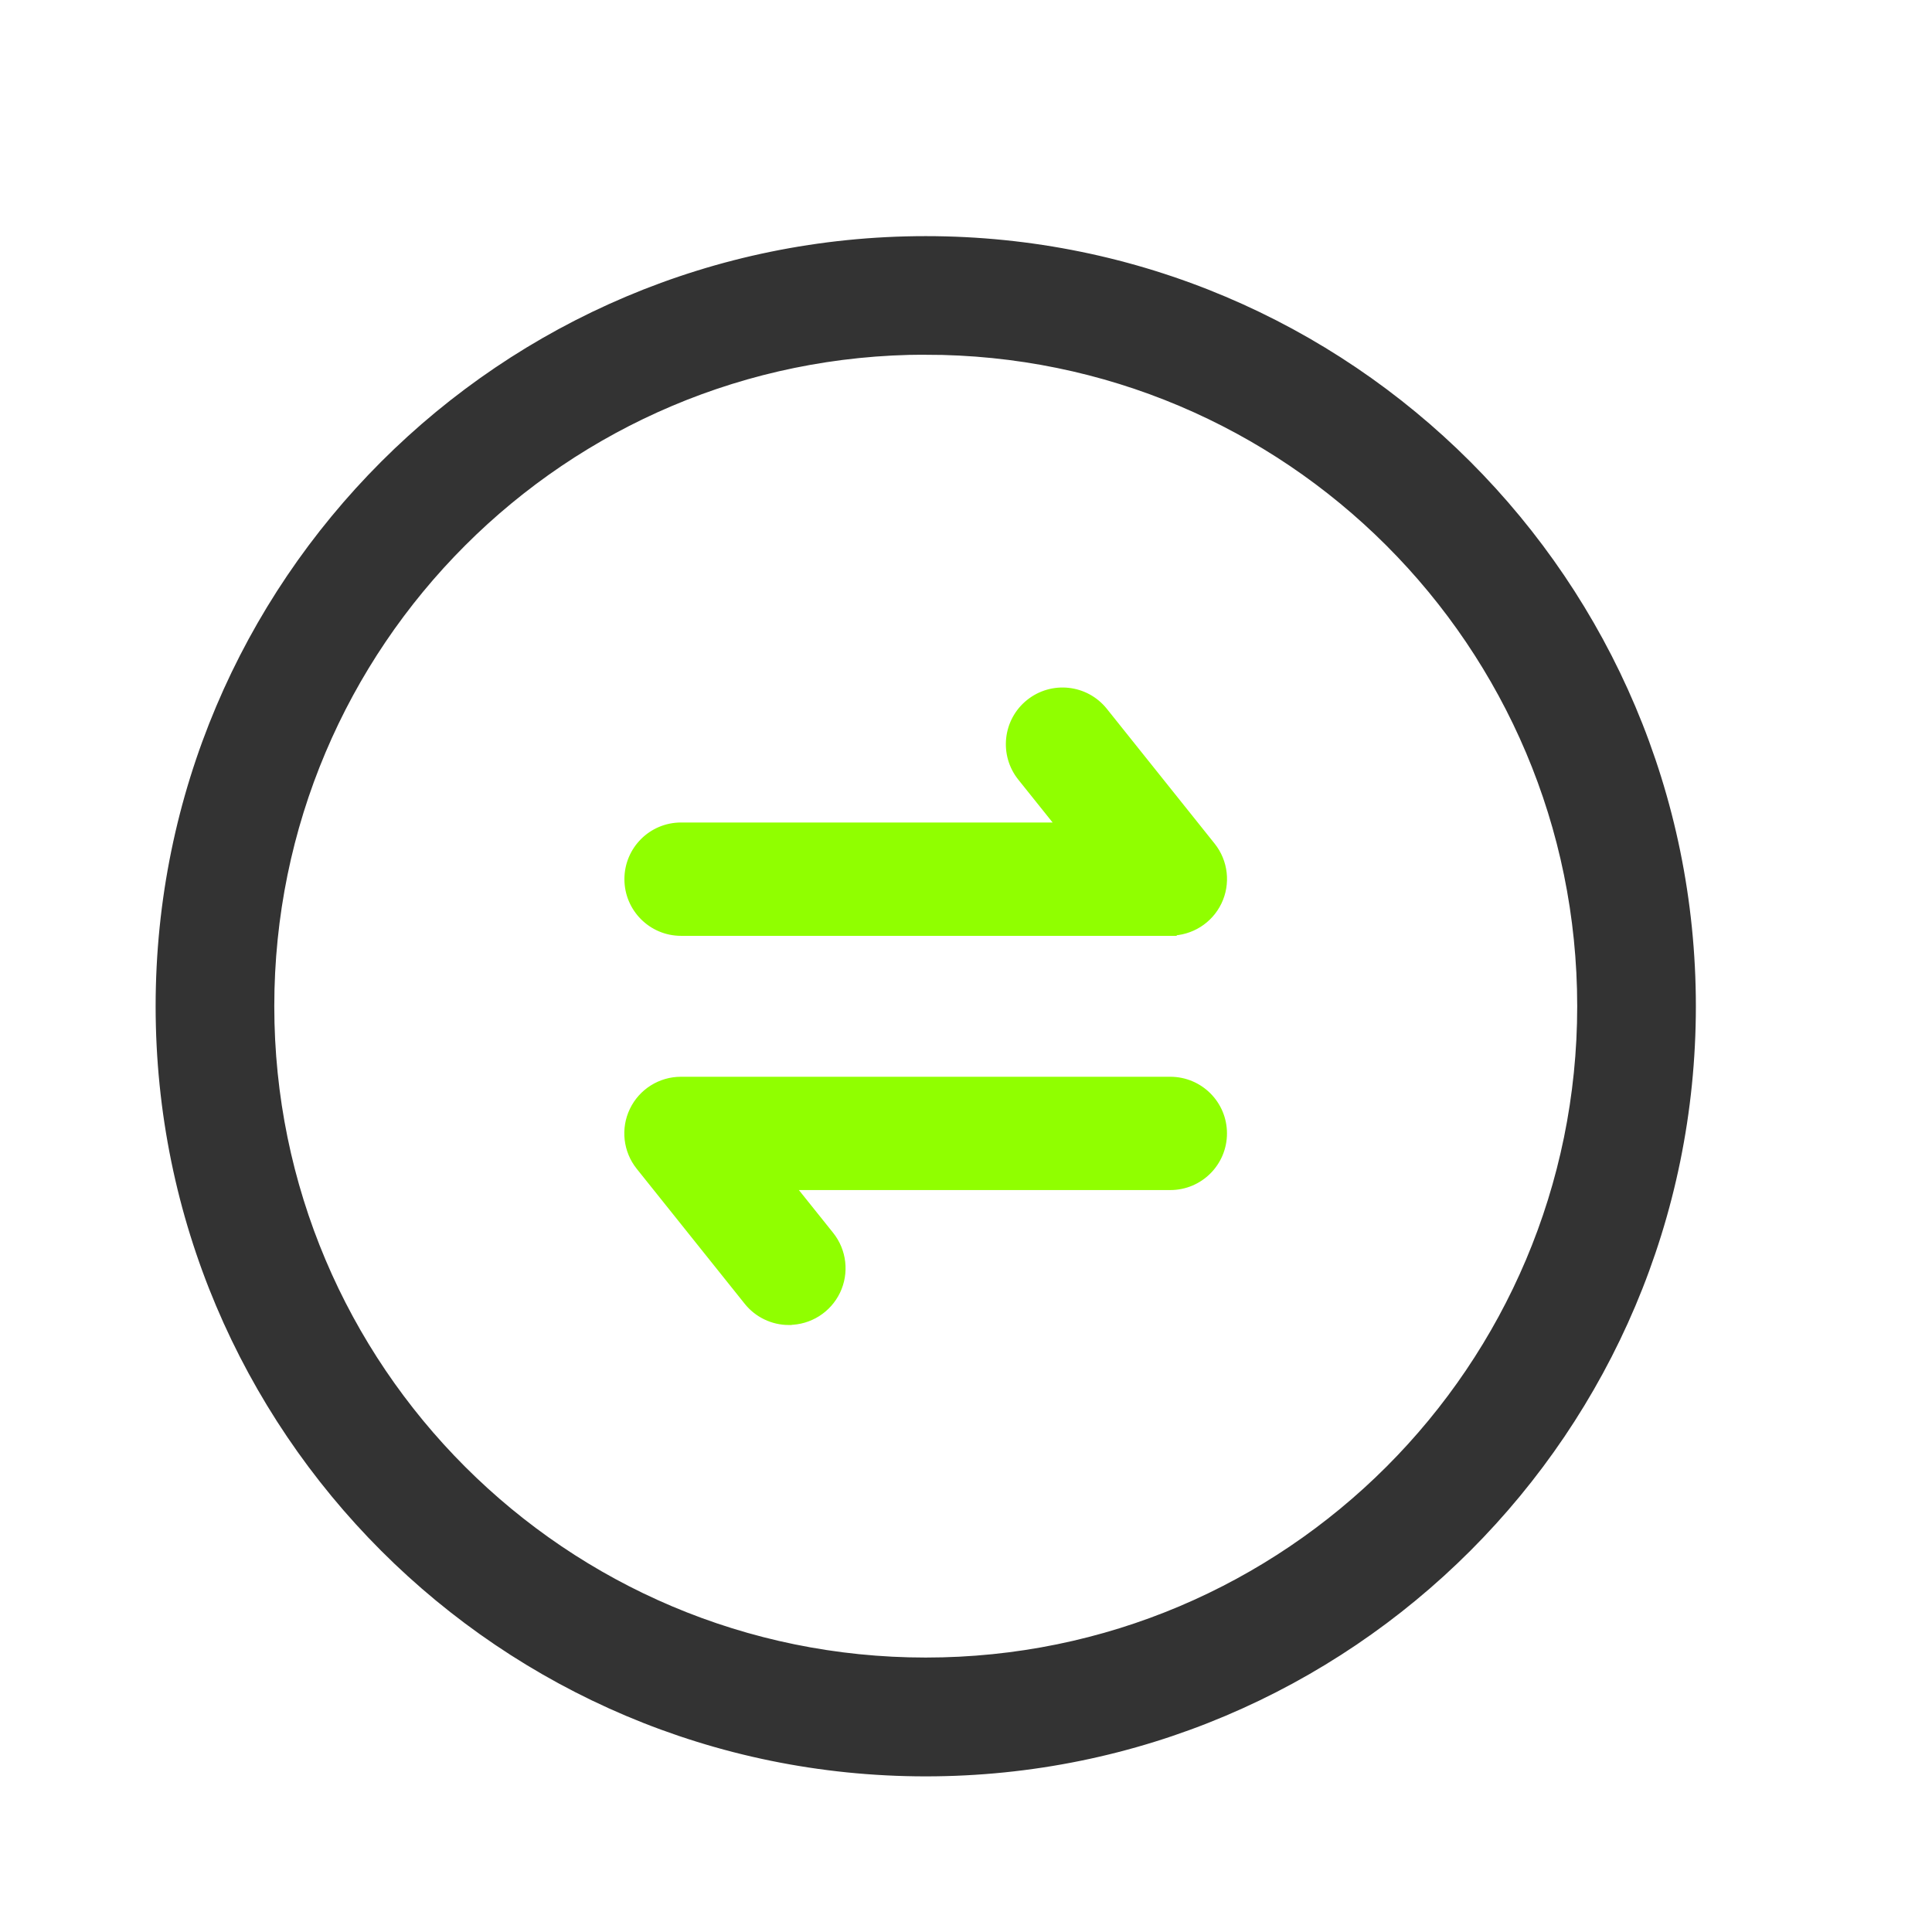 <?xml version="1.0" encoding="UTF-8"?>
<svg width="36px" height="36px" viewBox="0 0 36 36" version="1.1" xmlns="http://www.w3.org/2000/svg" xmlns:xlink="http://www.w3.org/1999/xlink">
    <title>编组 268备份</title>
    <g id="一级页面" stroke="none" stroke-width="1" fill="none" fill-rule="evenodd">
        <g id="头部下拉" transform="translate(-599, -166)">
            <g id="编组-268备份" transform="translate(599, 166)">
                <g id="编组" transform="translate(3, 4.5)" fill-rule="nonzero">
                    <path d="M14.25,28.5 C6.38,28.5 0,22.12 0,14.25 C0,6.38 6.38,0 14.25,0 C22.12,0 28.5,6.38 28.5,14.25 C28.5,22.12 22.12,28.5 14.25,28.5 L14.25,28.5 Z M14.25,2.009 C7.491,2.009 2.011,7.489 2.011,14.248 C2.011,21.007 7.491,26.486 14.25,26.486 C21.009,26.486 26.489,21.007 26.489,14.248 C26.488,7.489 21.009,2.01 14.25,2.01 L14.25,2.009 Z" id="形状" stroke="#333333" stroke-width="0.2" fill="#333333"></path>
                    <path d="M18.811,12.888 L9.69,12.888 C9.135,12.888 8.685,12.437 8.685,11.882 C8.685,11.326 9.135,10.876 9.69,10.876 L16.718,10.876 L16.015,9.998 C15.667,9.565 15.735,8.931 16.168,8.583 C16.601,8.235 17.234,8.303 17.583,8.736 L19.594,11.251 C19.835,11.553 19.882,11.967 19.714,12.315 C19.546,12.663 19.194,12.884 18.807,12.884 L18.811,12.888 Z M11.701,20.14 C11.395,20.14 11.105,20.001 10.914,19.761 L8.903,17.247 C8.662,16.945 8.615,16.532 8.782,16.184 C8.949,15.836 9.301,15.614 9.687,15.614 L18.807,15.614 C19.363,15.614 19.813,16.064 19.813,16.619 C19.813,17.175 19.363,17.625 18.807,17.625 L11.782,17.625 L12.485,18.503 C12.727,18.805 12.774,19.219 12.607,19.567 C12.439,19.916 12.087,20.137 11.701,20.138 L11.701,20.14 Z" id="形状" stroke="#90ff00" stroke-width="0.1" fill="#90ff00"></path>
                </g>
                <rect id="矩形备份-70" x="0" y="0" width="36" height="36"></rect>
            </g>
        </g>
    </g>
</svg>